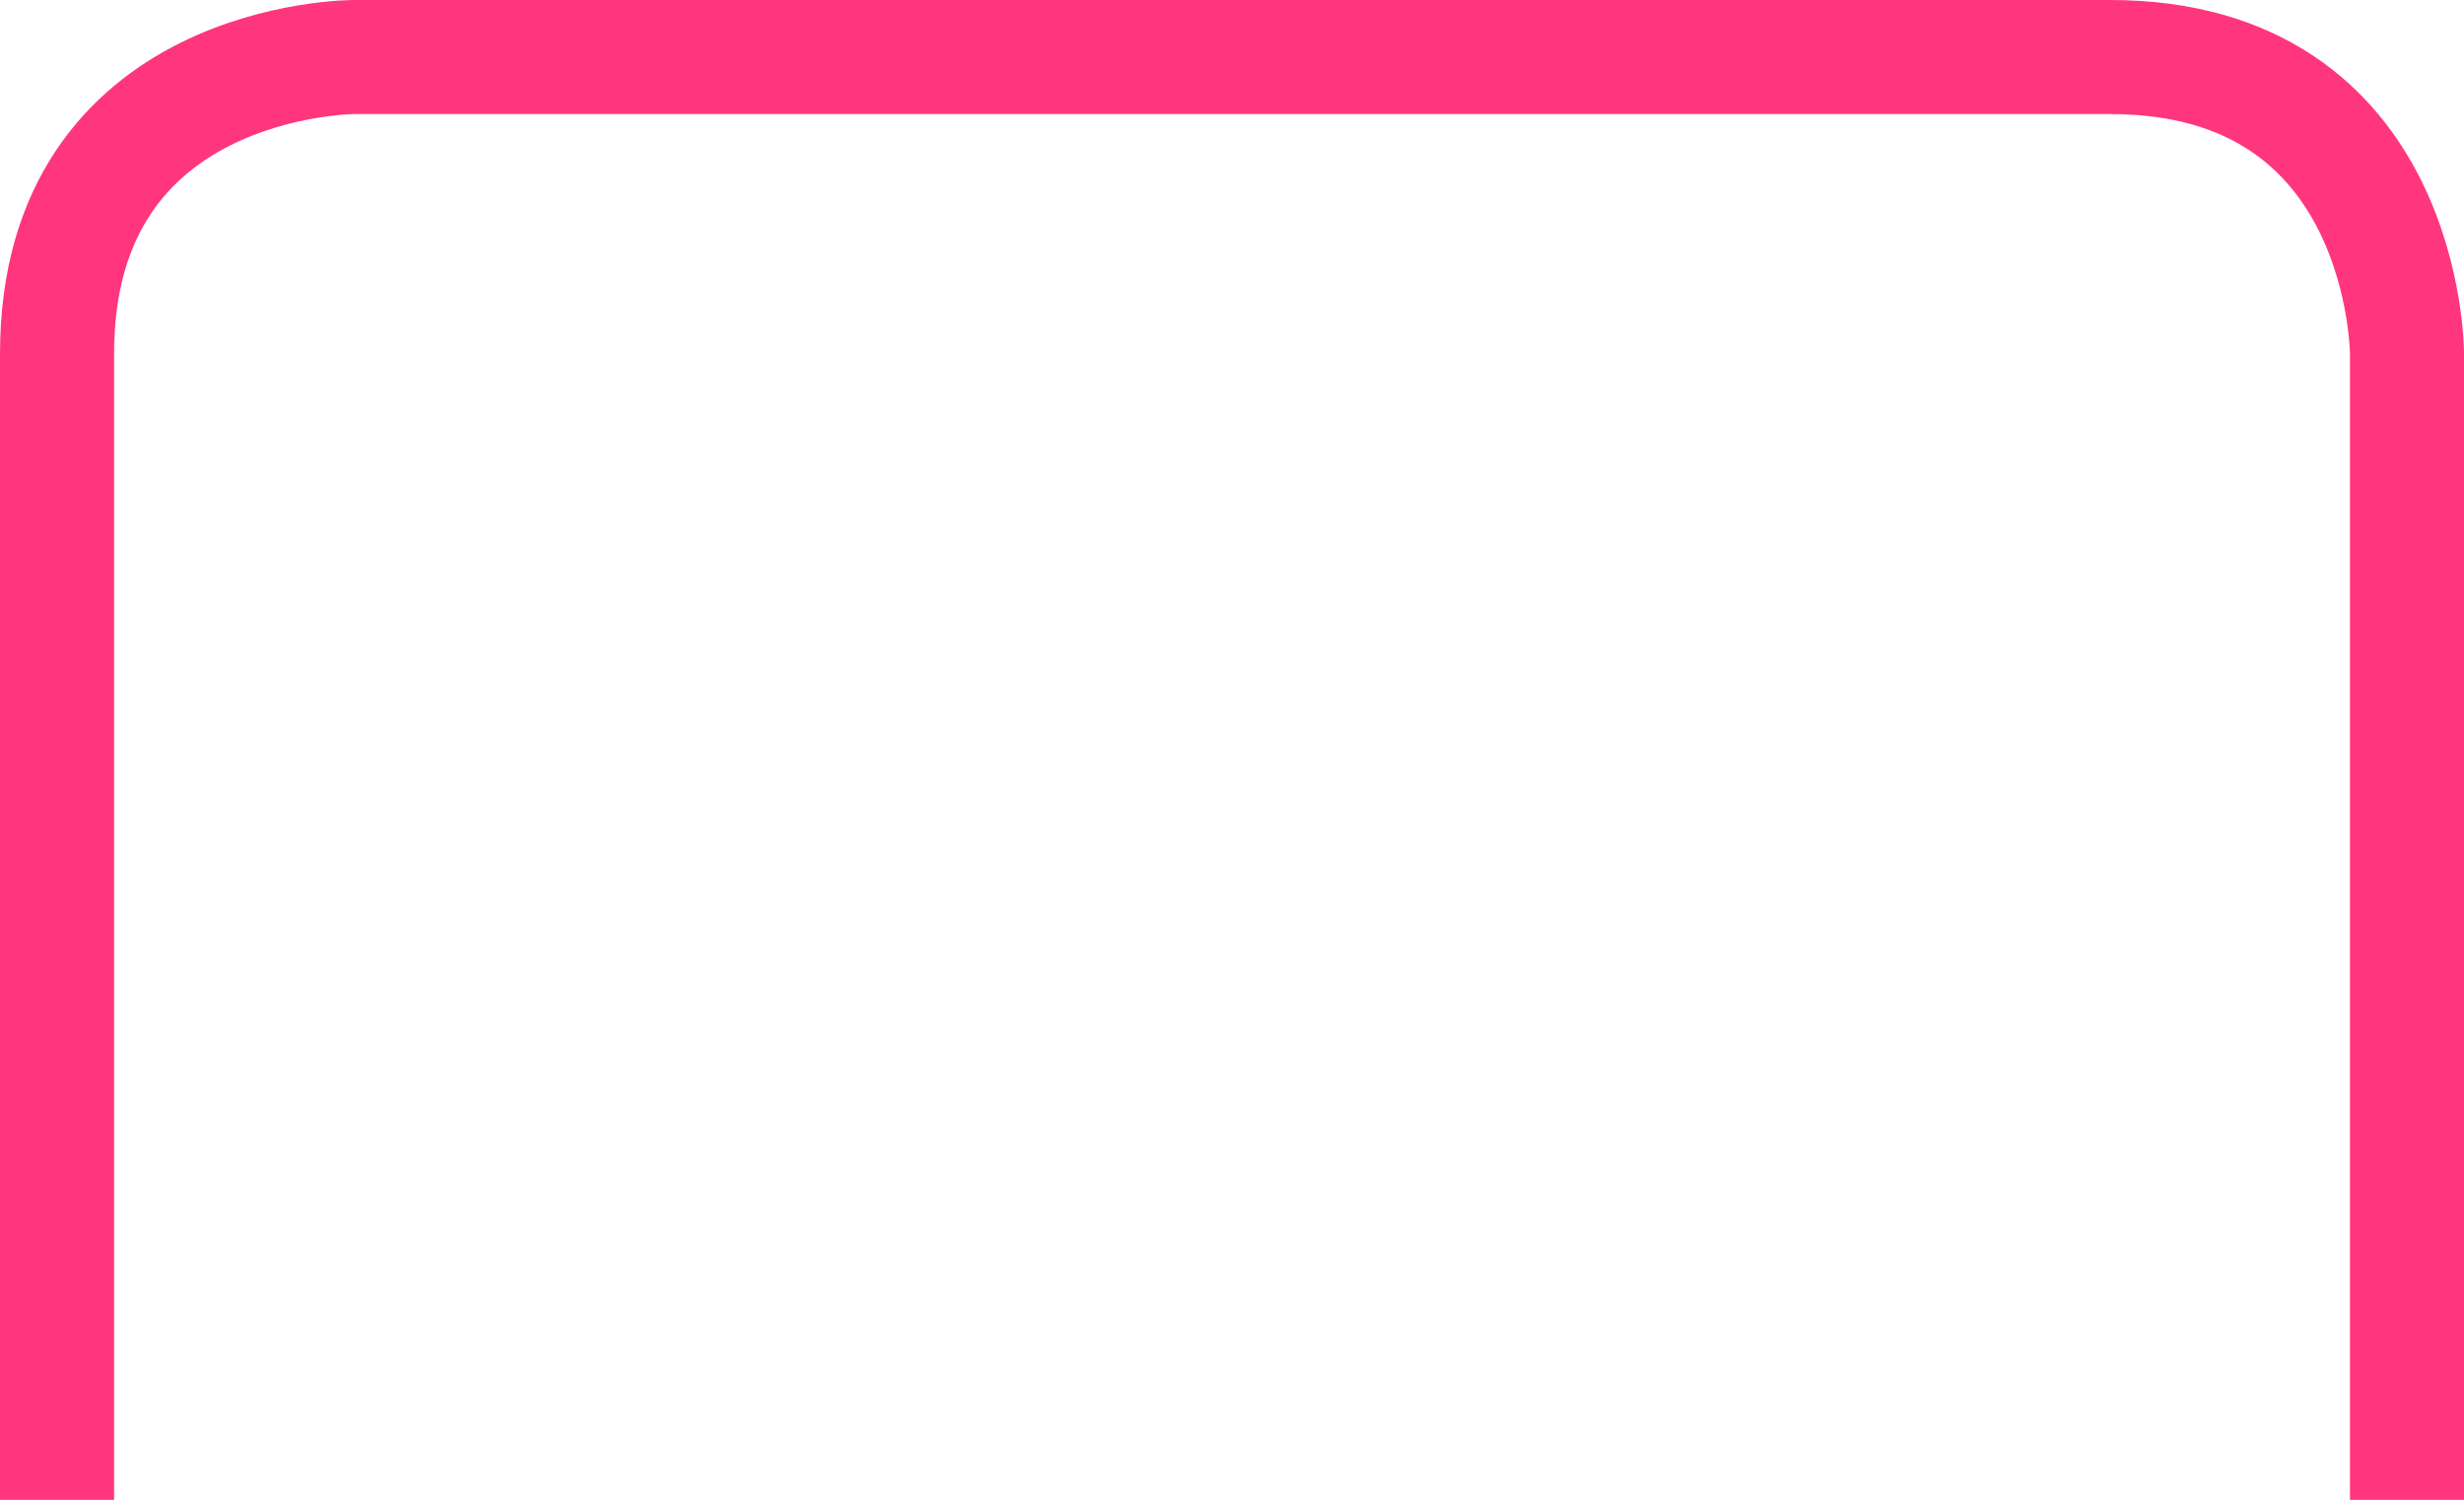 <?xml version="1.0" encoding="utf-8"?>
<!-- Generator: Adobe Illustrator 16.0.0, SVG Export Plug-In . SVG Version: 6.00 Build 0)  -->
<!DOCTYPE svg PUBLIC "-//W3C//DTD SVG 1.1//EN" "http://www.w3.org/Graphics/SVG/1.1/DTD/svg11.dtd">
<svg version="1.1" id="Layer_1" xmlns="http://www.w3.org/2000/svg" xmlns:xlink="http://www.w3.org/1999/xlink" x="0px" y="0px"
	 width="113.509px" height="69.097px" viewBox="0 0 113.509 69.097" enable-background="new 0 0 113.509 69.097"
	 xml:space="preserve">
<g>
	<g>
		<defs>
			<rect id="SVGID_1_" width="113.509" height="69.097"/>
		</defs>
		<clipPath id="SVGID_2_">
			<use xlink:href="#SVGID_1_"  overflow="visible"/>
		</clipPath>
		<path clip-path="url(#SVGID_2_)" fill="none" stroke="#FF367D" stroke-width="5.255" d="M110.882,69.097V16.29
			c0,0,0-13.662-13.663-13.662H16.291c0,0-13.663,0-13.663,13.662v52.807"/>
	</g>
</g>
</svg>

